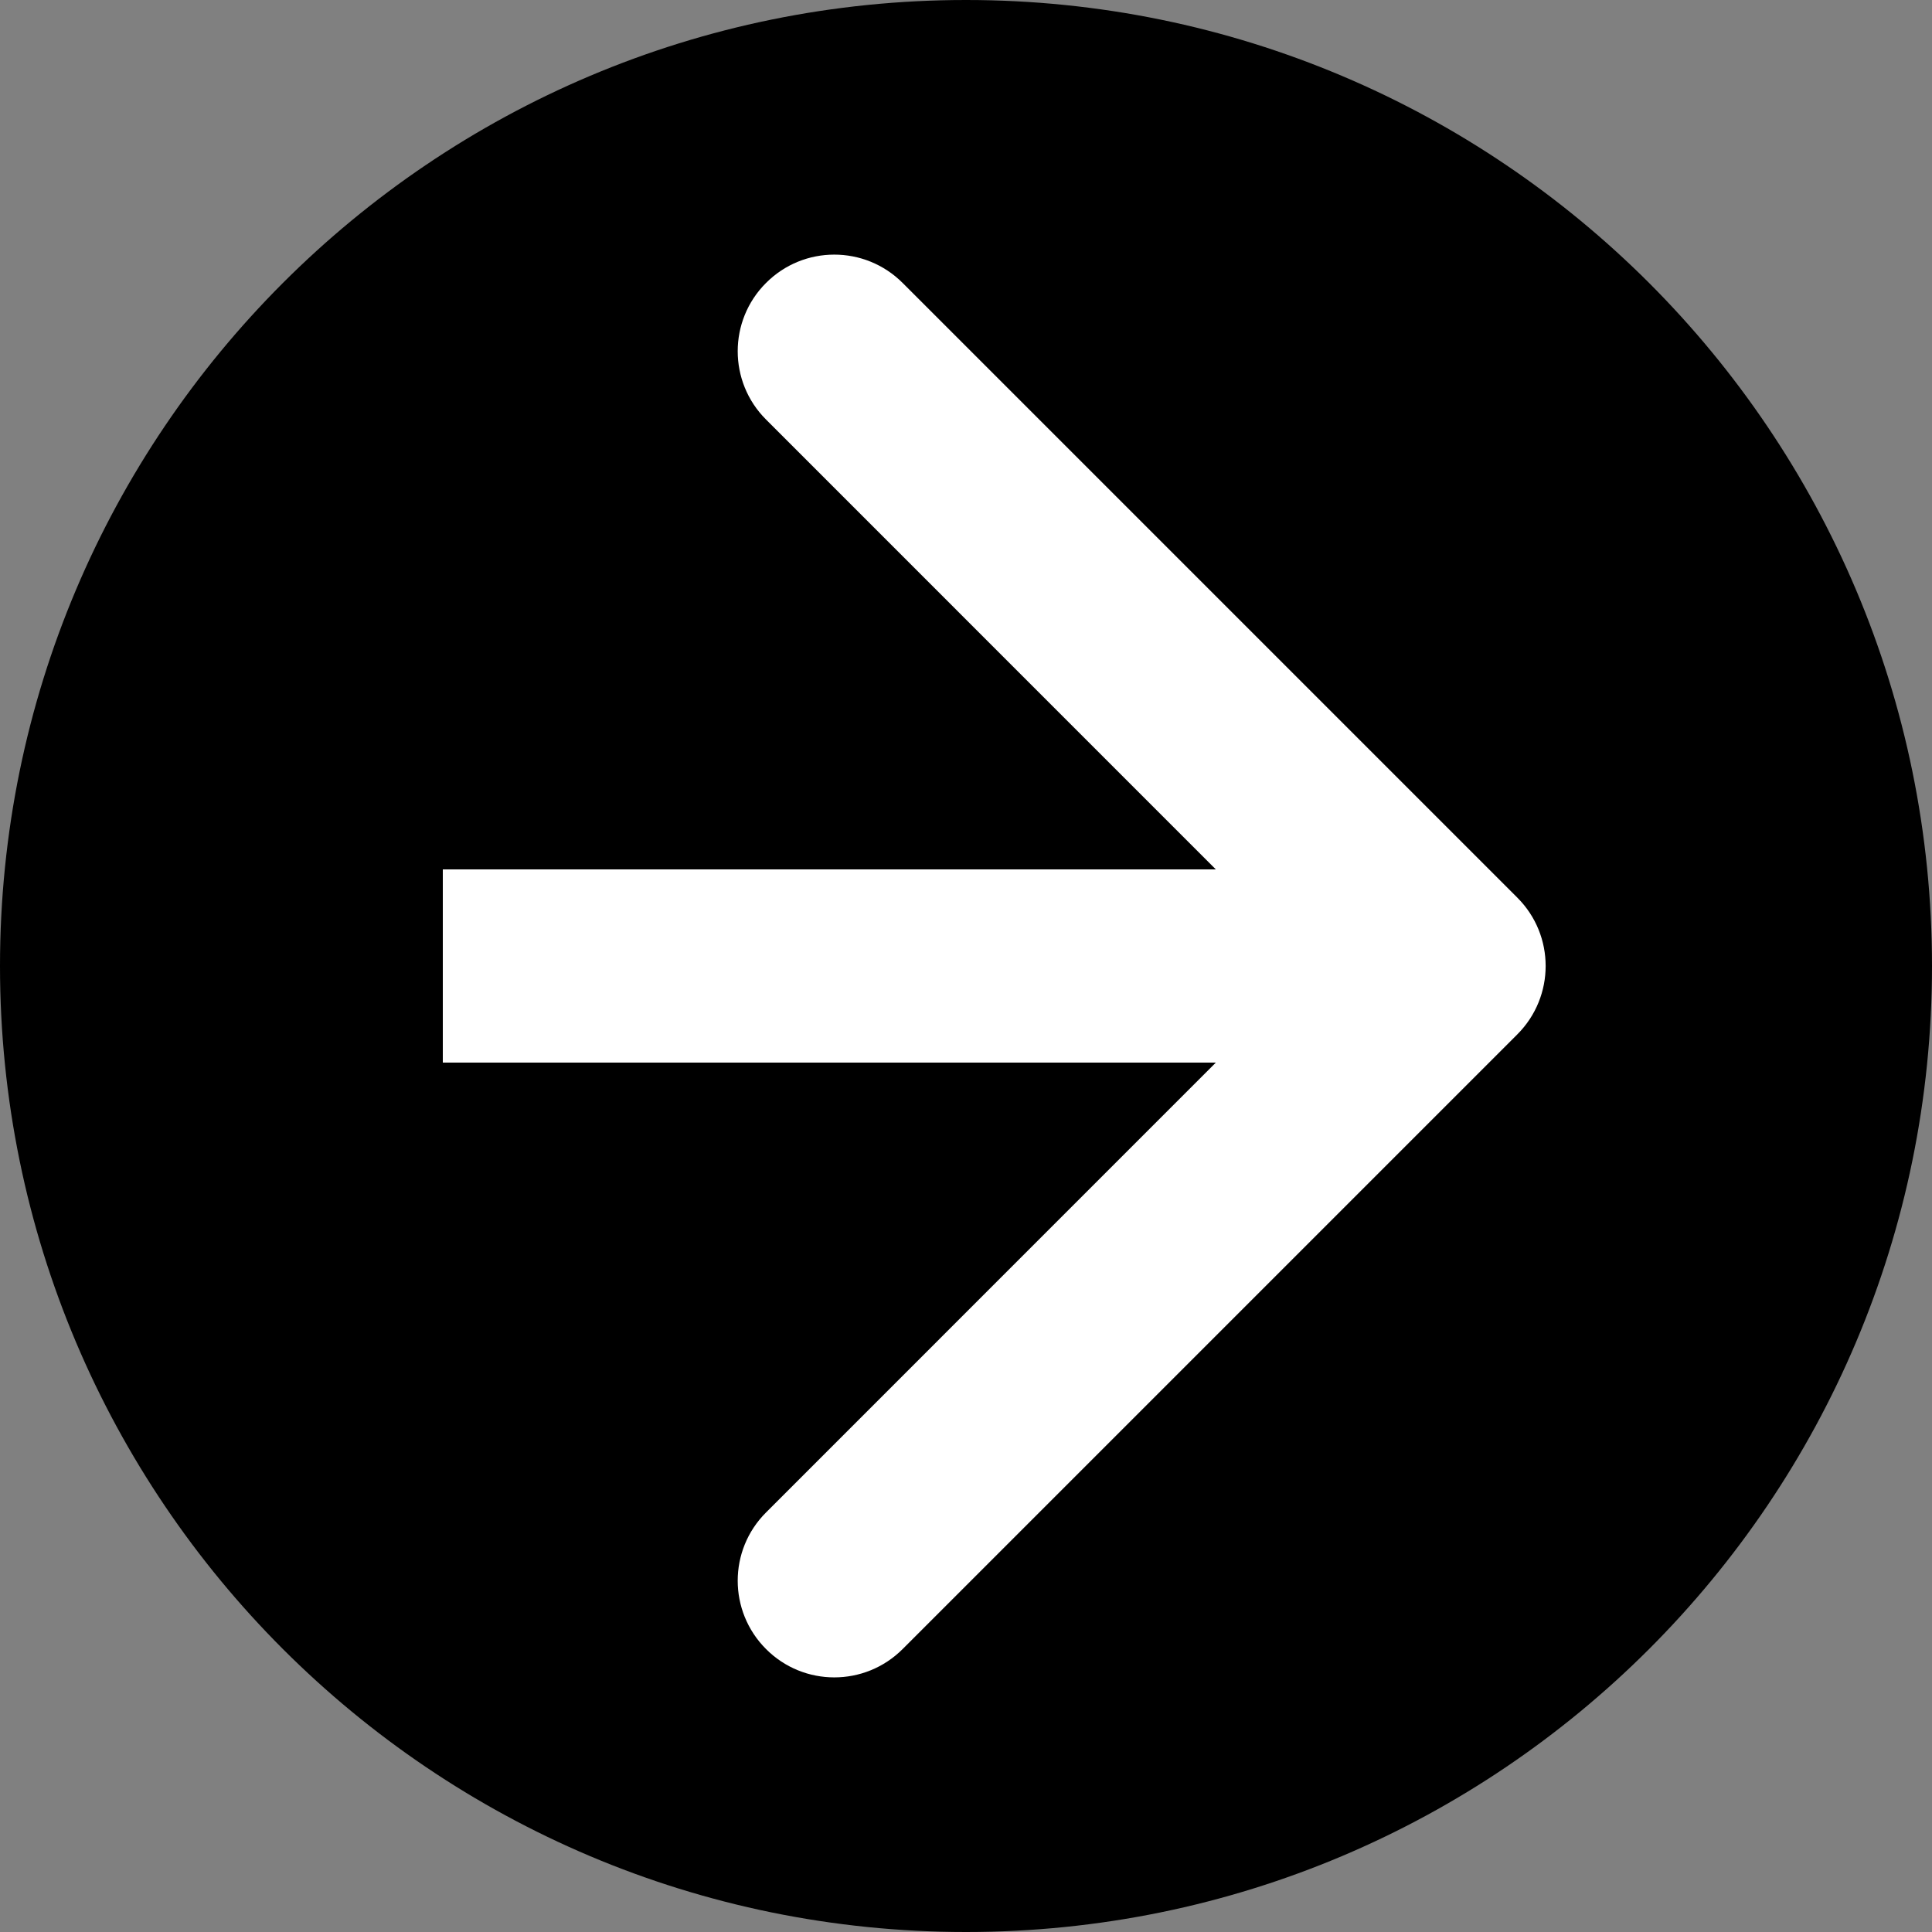 <svg width="20" height="20" viewBox="0 0 20 20" fill="none" xmlns="http://www.w3.org/2000/svg">
<rect x="0" y="0" width="20" height="20" fill="#808080" stroke="none"/>
<g clip-path="url(#clip0_0_546)">
<path d="M10 20C4.477 20 0 15.523 0 10C0 4.477 4.477 0 10 0C15.523 0 20 4.477 20 10C20 15.523 15.523 20 10 20Z" fill="black"/>
<path d="M15.708 9.293C16.098 9.683 16.098 10.316 15.708 10.707L9.344 17.071C8.953 17.462 8.32 17.462 7.93 17.071C7.539 16.68 7.539 16.047 7.93 15.657L13.586 10L7.93 4.343C7.539 3.953 7.539 3.319 7.93 2.929C8.32 2.538 8.953 2.538 9.344 2.929L15.708 9.293ZM4.584 9H15.001V11H4.584V9Z" fill="white"/>
</g>
<defs>
<clipPath id="clip0_0_546">
<rect width="20" height="20" fill="white"/>
</clipPath>
</defs>
</svg>
